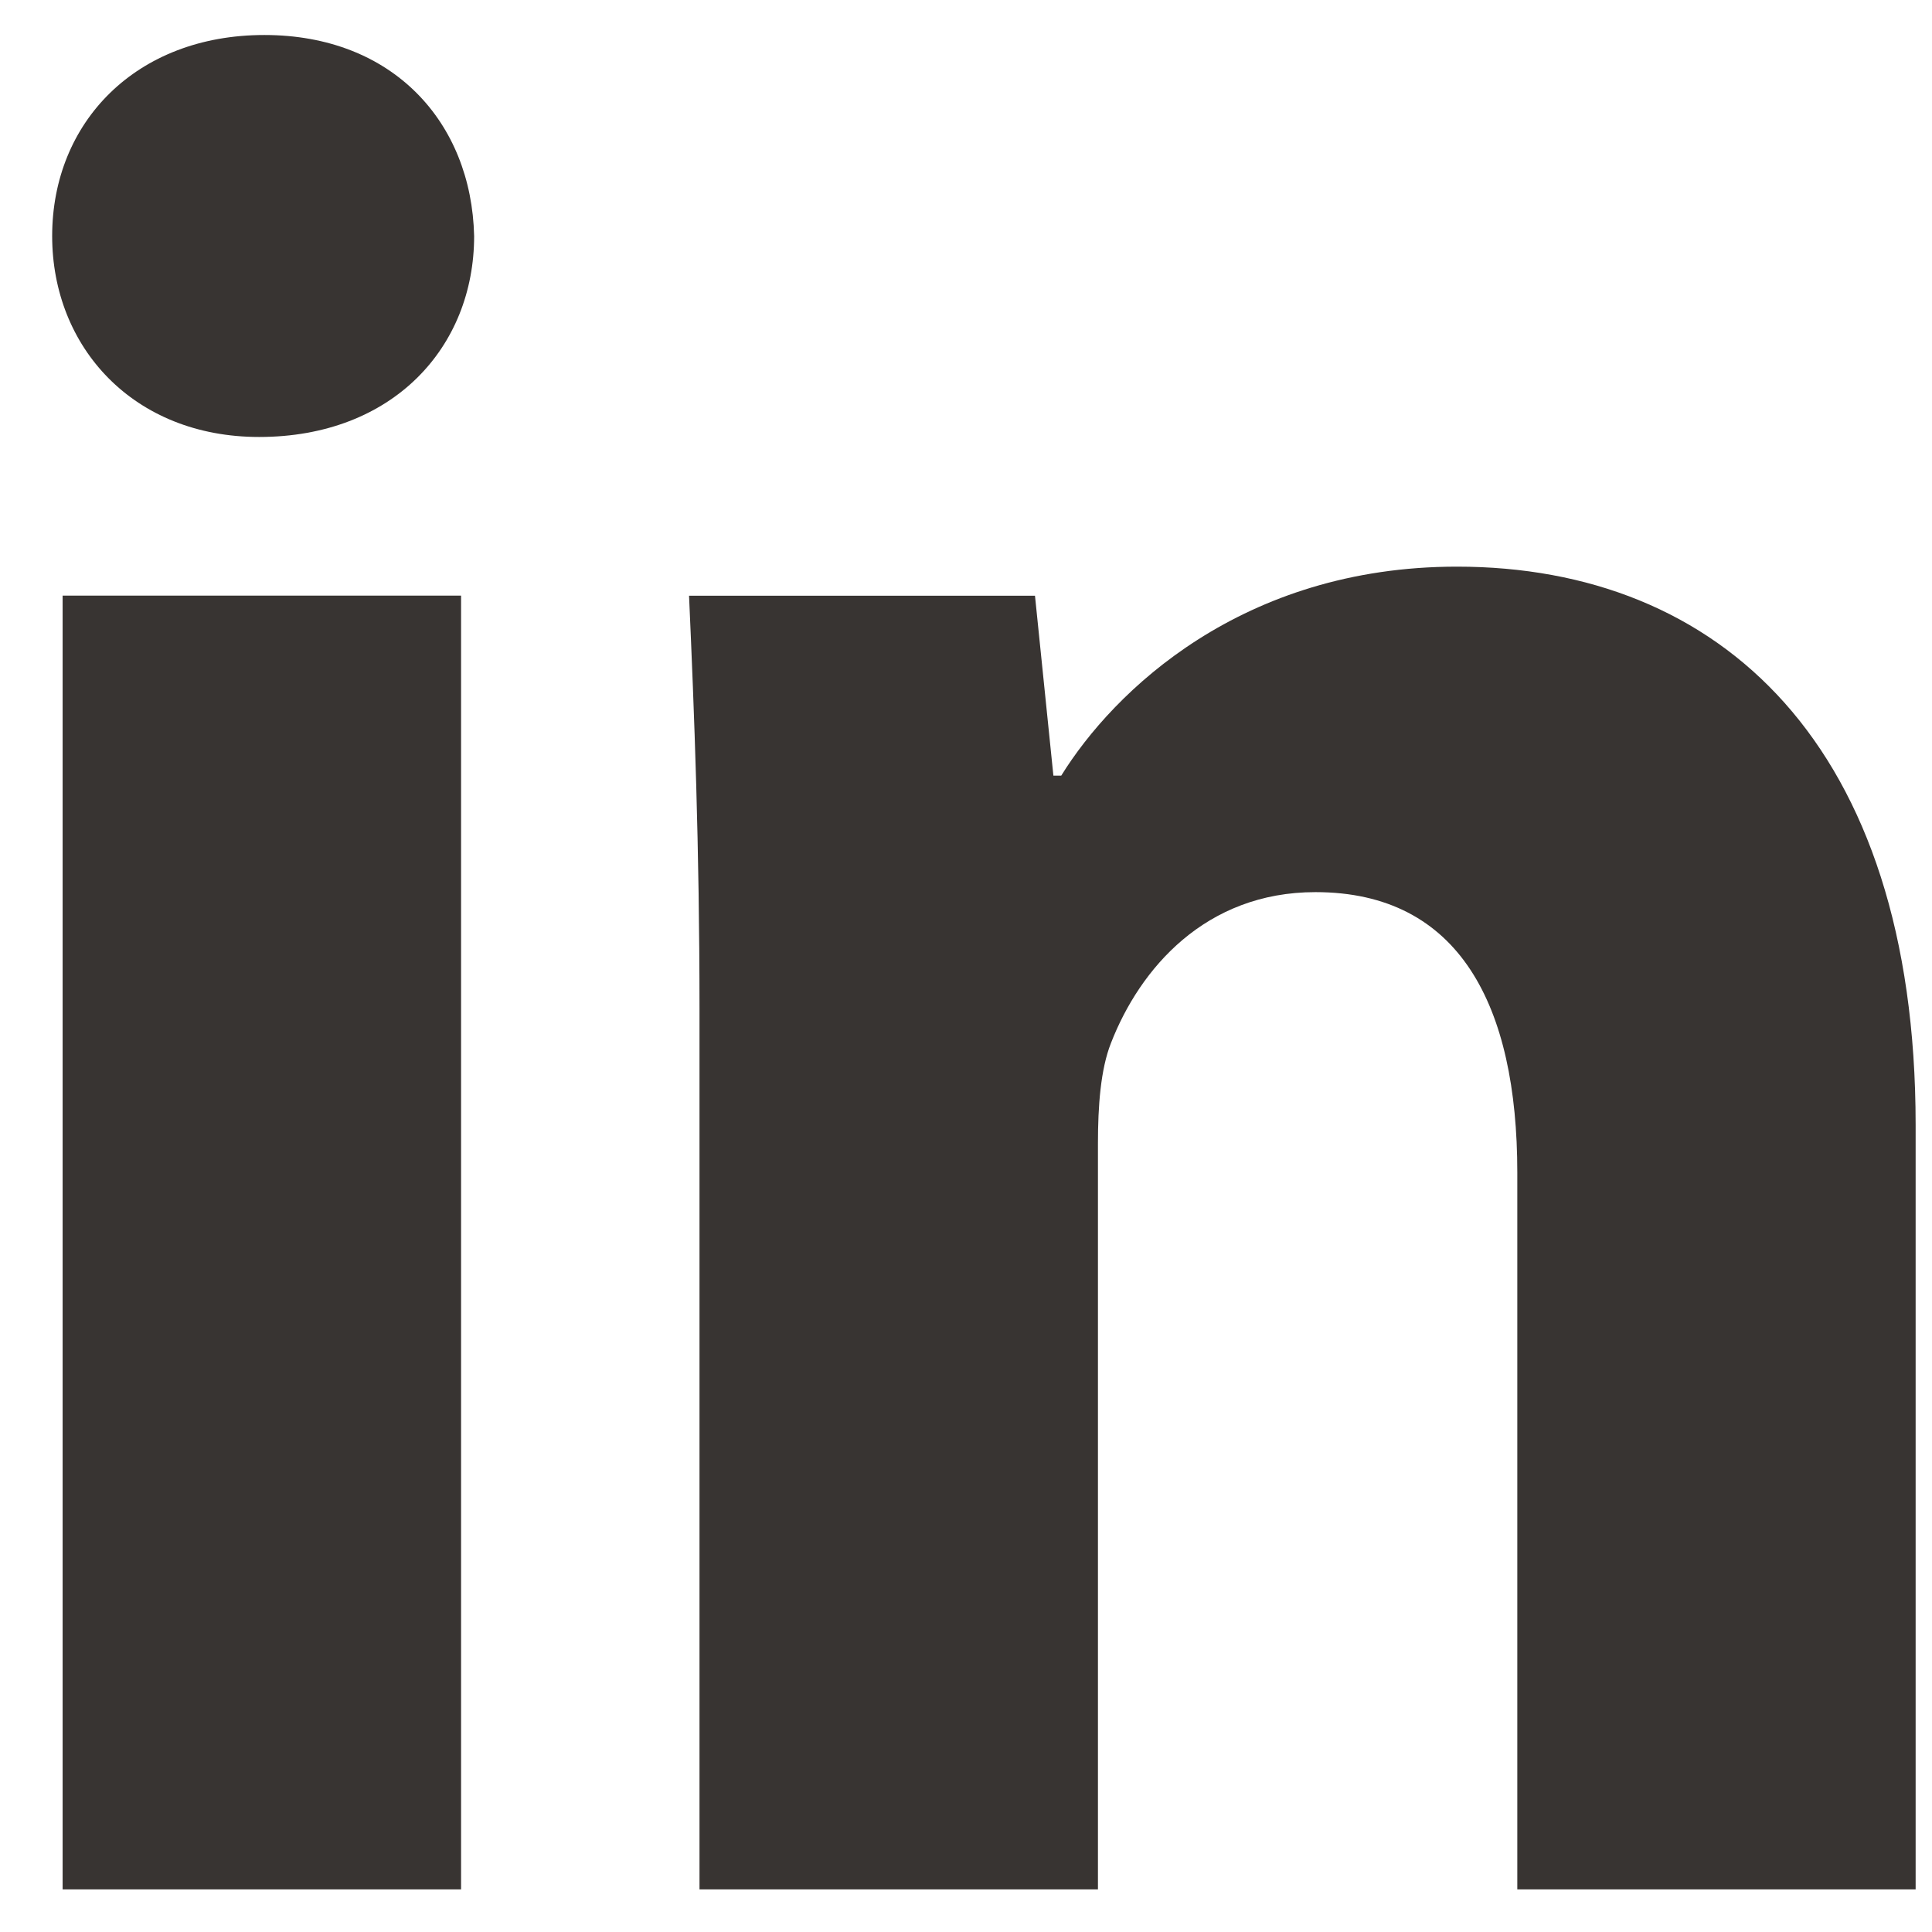 <svg width="17" height="17" viewBox="0 0 17 17" fill="none" xmlns="http://www.w3.org/2000/svg">
<path fill-rule="evenodd" clip-rule="evenodd" d="M4.172 2.077C4.172 3.055 3.457 3.845 2.28 3.845C1.174 3.845 0.459 3.055 0.459 2.077C0.459 1.076 1.197 0.308 2.326 0.308C3.457 0.308 4.149 1.076 4.172 2.077ZM0.551 16.625V5.241H4.057V16.625H0.551ZM6.063 5.242C6.109 6.267 6.155 7.454 6.155 8.874V16.625H9.661V10.061C9.661 9.735 9.684 9.409 9.776 9.177C10.03 8.524 10.606 7.85 11.575 7.85C12.843 7.85 13.351 8.85 13.351 10.317V16.625H16.856V9.898C16.856 6.546 15.127 4.986 12.82 4.986C10.929 4.986 9.799 6.081 9.338 6.825H9.269L9.107 5.242H6.063Z" fill="#383432"/>
</svg>
